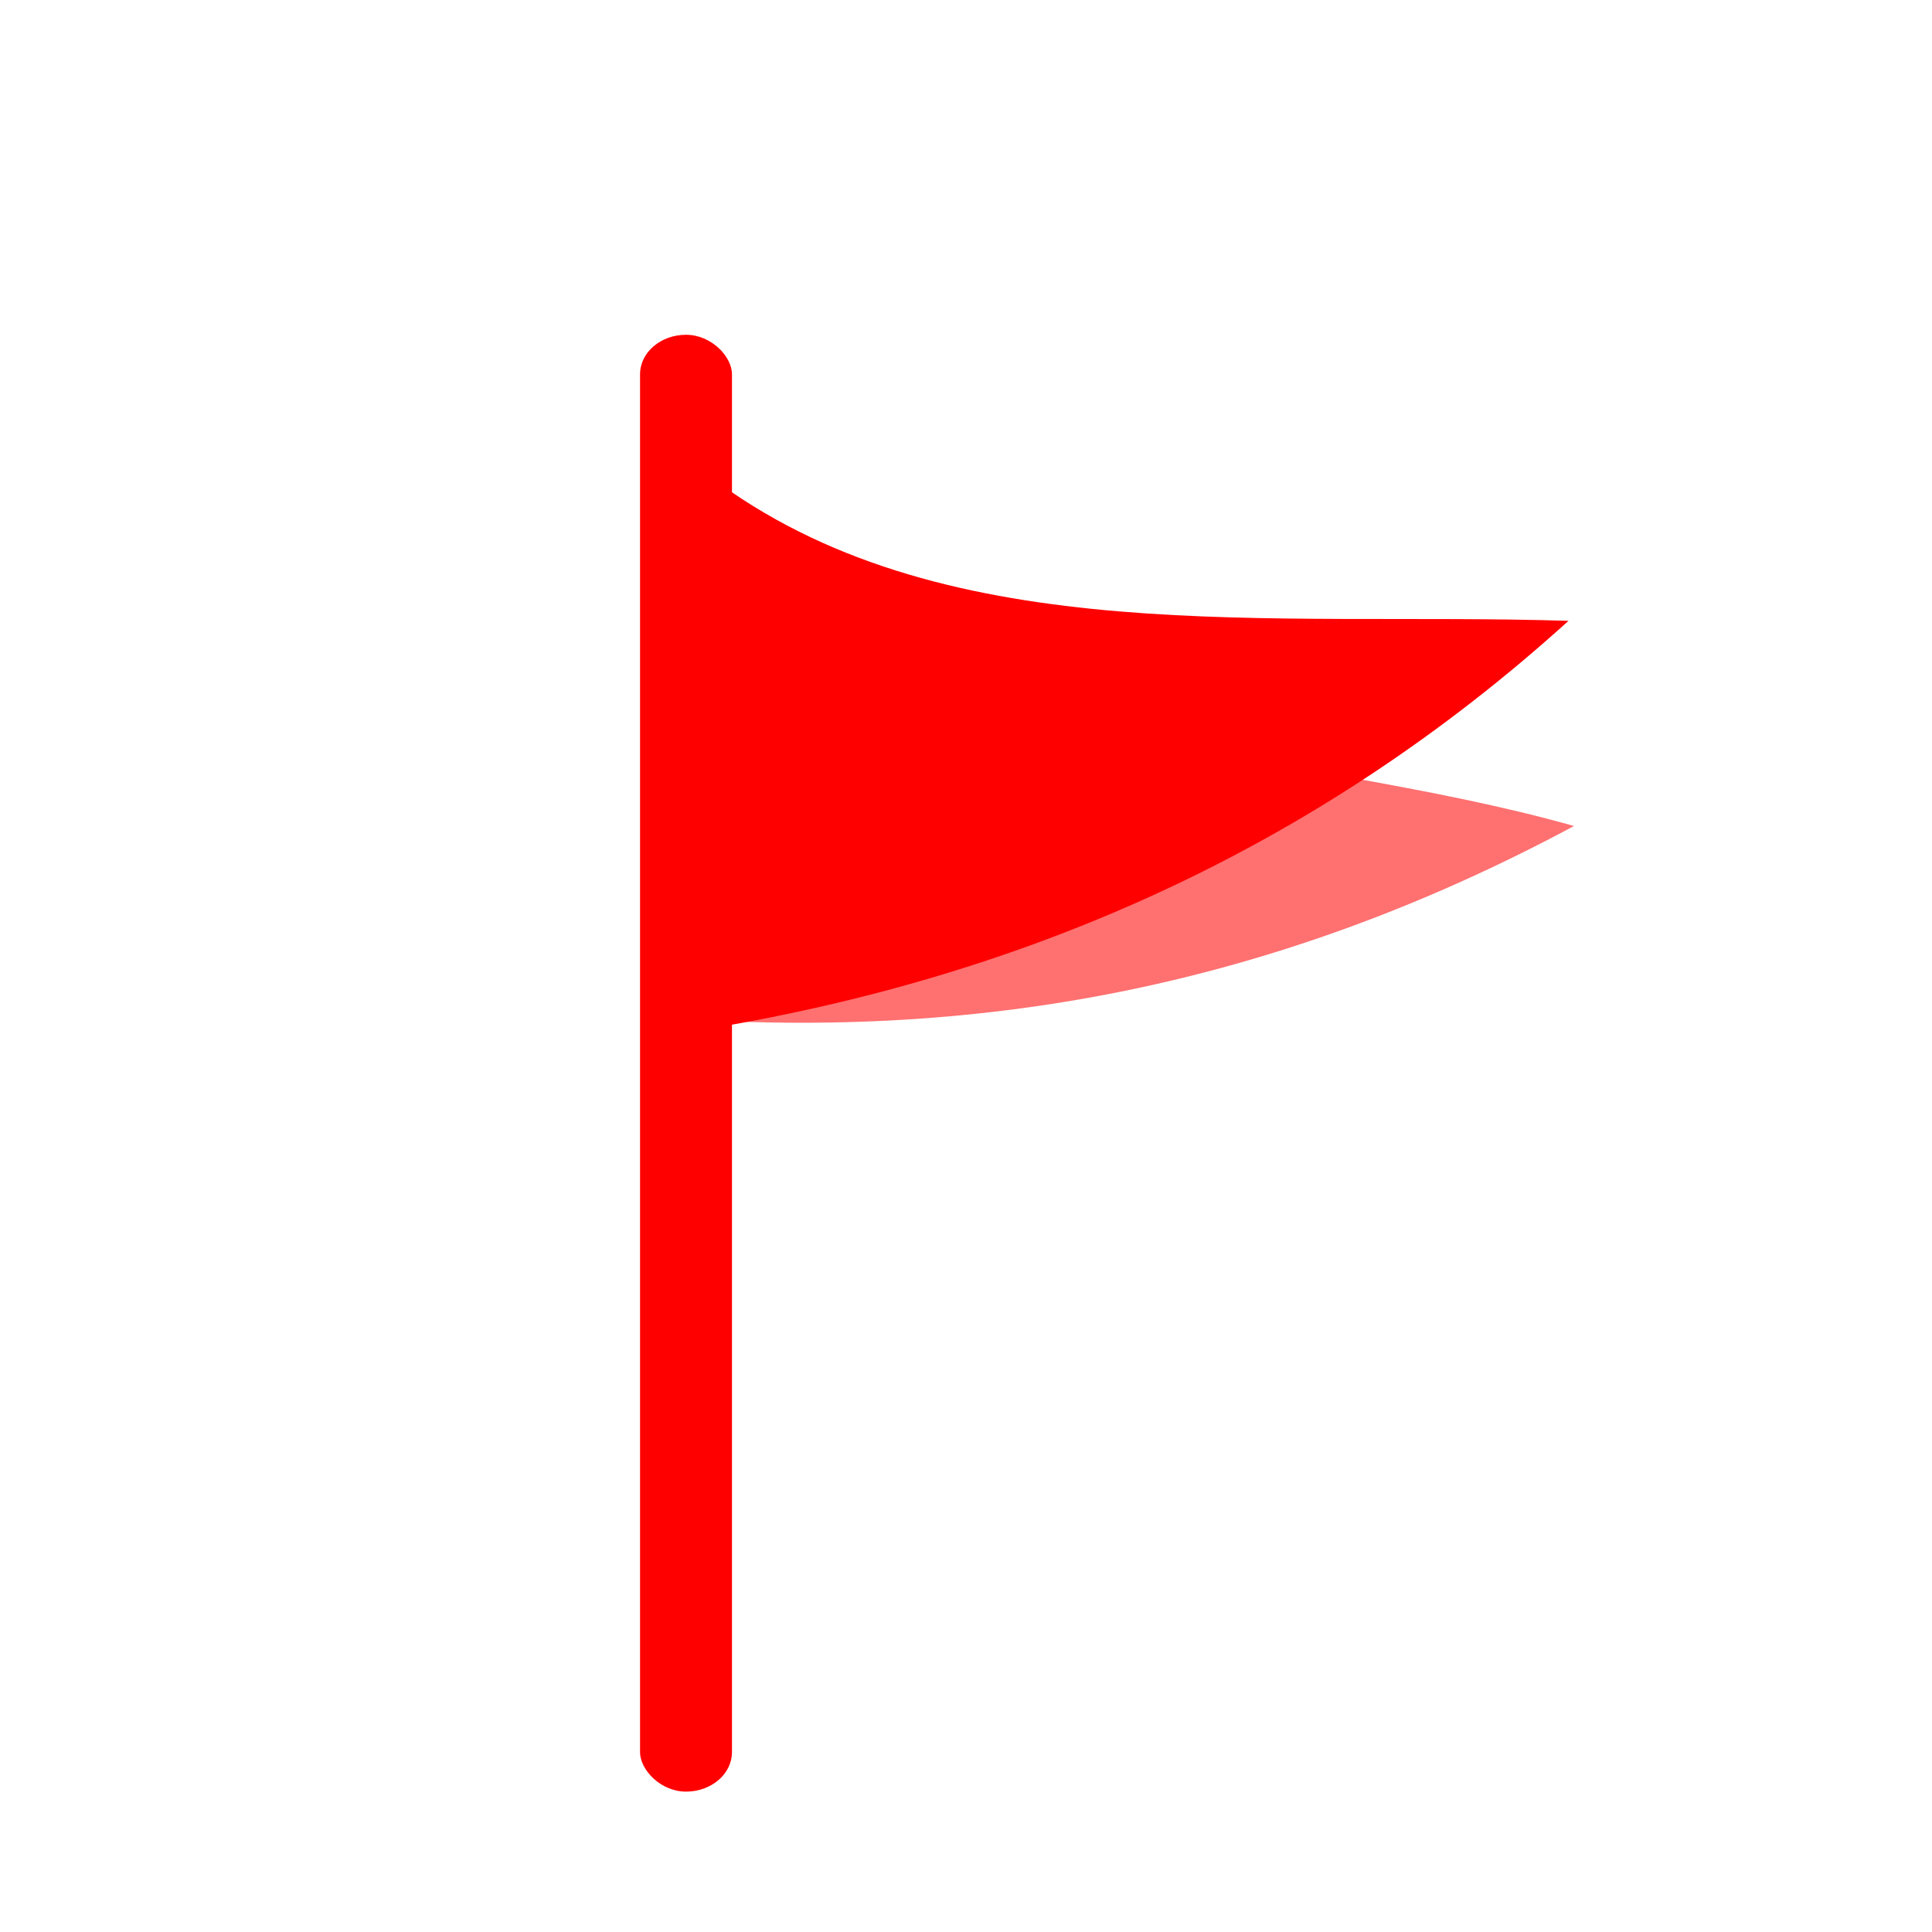 <?xml version="1.0" encoding="UTF-8" standalone="no"?>
<svg
   xmlns:dc="http://purl.org/dc/elements/1.1/"
   xmlns:cc="http://creativecommons.org/ns#"
   xmlns:rdf="http://www.w3.org/1999/02/22-rdf-syntax-ns#"
   xmlns:svg="http://www.w3.org/2000/svg"
   xmlns="http://www.w3.org/2000/svg"
   xmlns:sodipodi="http://sodipodi.sourceforge.net/DTD/sodipodi-0.dtd"
   xmlns:inkscape="http://www.inkscape.org/namespaces/inkscape"
   height="512"
   viewBox="0 0 512 512"
   width="512"
   version="1.1"
   id="svg2"
   inkscape:version="0.91 r"
   sodipodi:docname="system-config-services.svg">
  <defs
     id="defs20" />
  <sodipodi:namedview
     pagecolor="#ffffff"
     bordercolor="#666666"
     borderopacity="1"
     objecttolerance="10"
     gridtolerance="10"
     guidetolerance="10"
     inkscape:pageopacity="0"
     inkscape:pageshadow="2"
     inkscape:window-width="640"
     inkscape:window-height="480"
     id="namedview18"
     showgrid="false"
     inkscape:zoom="0.4609375"
     inkscape:cx="256"
     inkscape:cy="256"
     inkscape:window-x="0"
     inkscape:window-y="0"
     inkscape:window-maximized="0"
     inkscape:current-layer="svg2" />
  <g
     style="fill:#ff0000"
     id="g10"
     transform="translate(0,-540.36)">
    <path
       style="fill-opacity:0.561"
       inkscape:connector-curvature="0"
       d="m 199.99,683.31 c 48.906,57.674 141.12,54.49 217.14,75.952 -79.61,42.692 -158.81,57.5 -244.87,50.46 z"
       id="path12" />
    <path
       inkscape:connector-curvature="0"
       d="m 190.84,668.63 c 61.37,44.18 145.88,33.767 224.83,36.26 -66.959,60.63 -144.14,94.4 -229.36,108.33 z"
       id="path14" />
    <rect
       style="fill-rule:evenodd"
       x="169.62"
       y="629.08"
       width="24.359"
       height="386.08"
       ry="10.466"
       rx="12.18"
       id="rect16" />
  </g>
</svg>
